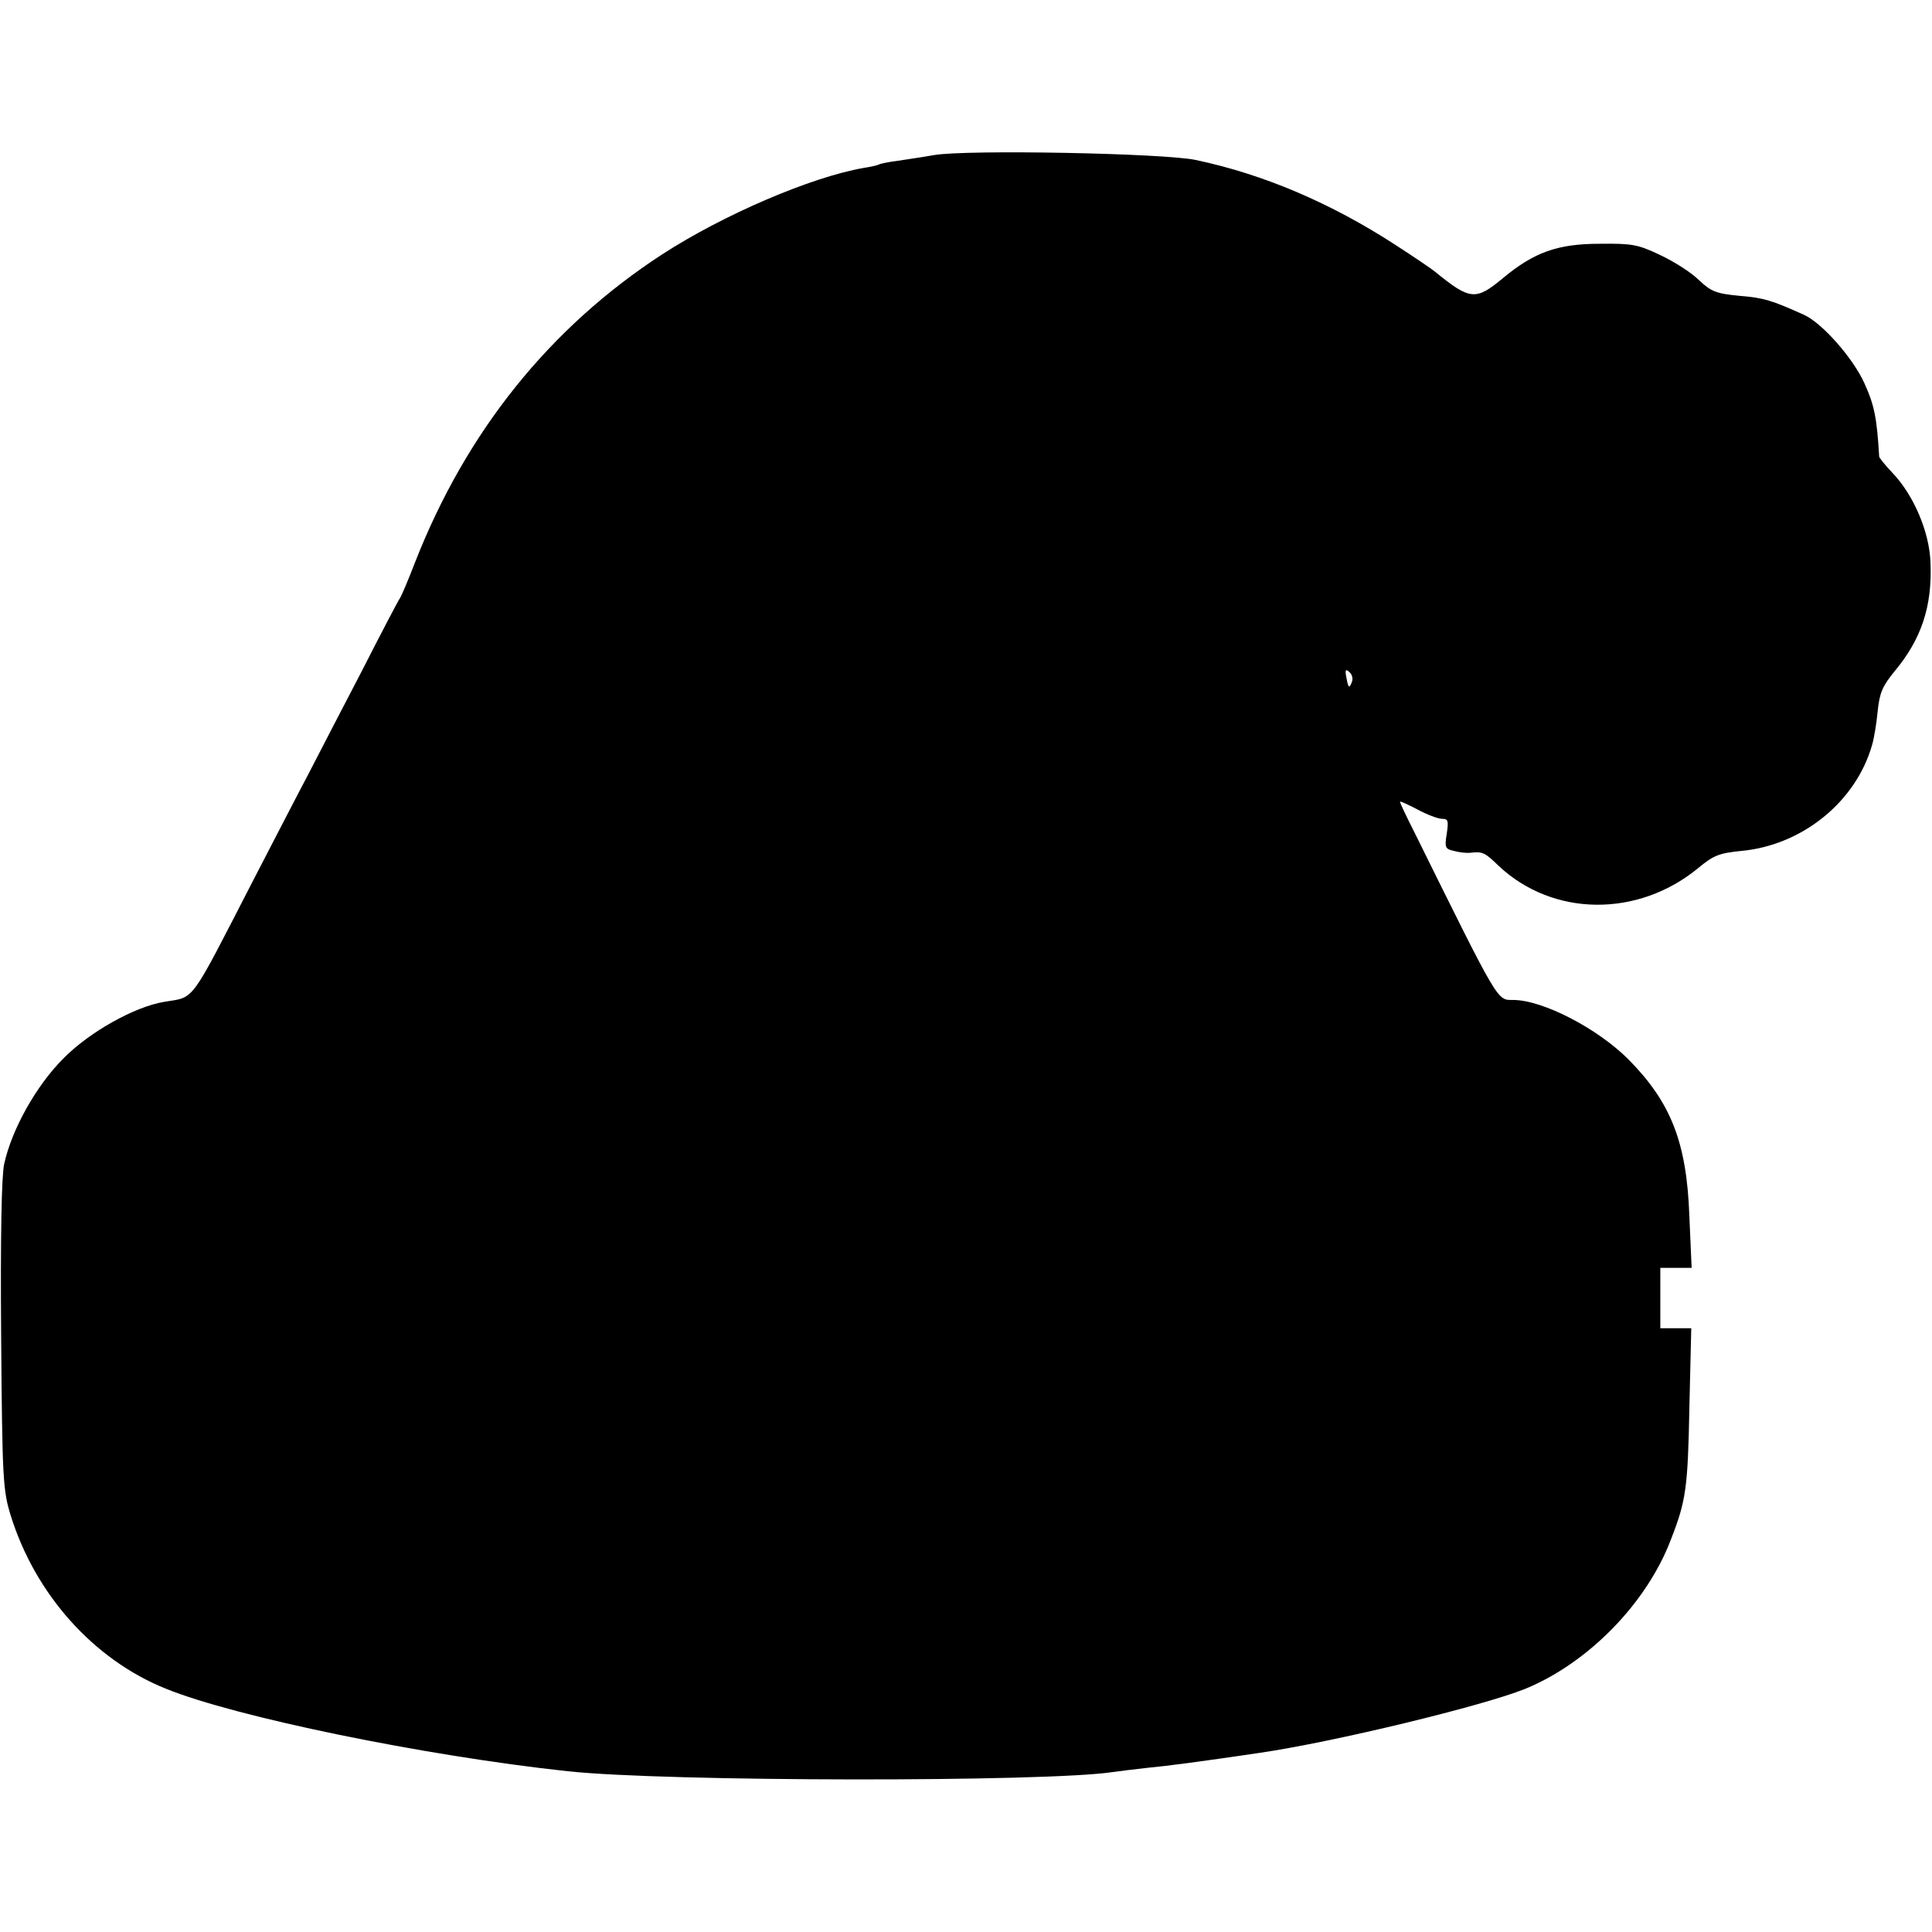 <?xml version="1.0" standalone="no"?>
<!DOCTYPE svg PUBLIC "-//W3C//DTD SVG 20010904//EN"
 "http://www.w3.org/TR/2001/REC-SVG-20010904/DTD/svg10.dtd">
<svg version="1.0" xmlns="http://www.w3.org/2000/svg"
 width="512pt" height="512pt" viewBox="0 0 512 512"
 preserveAspectRatio="xMidYMid meet">
<g transform="translate(0,512) scale(0.1,-0.1)"
fill="#000000" stroke="none">
<path d="M2475 4709 c-27 -5 -70 -11 -95 -15 -25 -3 -48 -8 -51 -10 -3 -2 -21
-6 -40 -9 -139 -24 -372 -124 -534 -229 -298 -194 -519 -469 -655 -816 -18
-47 -36 -89 -40 -95 -4 -5 -50 -93 -102 -195 -53 -102 -116 -223 -140 -270
-25 -47 -91 -175 -148 -285 -170 -330 -152 -306 -235 -320 -78 -13 -197 -79
-267 -150 -72 -72 -137 -188 -157 -280 -7 -32 -10 -195 -8 -455 3 -383 5 -409
25 -475 65 -210 220 -383 411 -460 184 -75 685 -178 1066 -219 259 -28 1270
-29 1445 -2 14 2 54 7 90 11 54 5 137 16 300 40 197 29 589 124 701 169 167
68 323 227 387 396 40 102 45 137 49 348 l5 212 -41 0 -41 0 0 80 0 80 41 0
42 0 -6 137 c-7 196 -49 302 -162 416 -82 82 -227 157 -305 157 -43 0 -36 -12
-261 443 -22 43 -39 80 -39 82 0 3 21 -7 46 -20 26 -14 55 -25 66 -25 16 0 17
-5 12 -40 -6 -36 -4 -40 19 -45 14 -4 33 -6 43 -5 33 4 39 1 76 -35 144 -135
369 -137 529 -5 40 33 54 39 114 45 161 15 303 130 346 280 5 16 12 57 15 90
5 49 13 67 44 105 72 86 101 173 96 290 -3 80 -44 177 -100 236 -20 21 -36 41
-36 44 -6 103 -13 137 -39 194 -30 67 -113 161 -161 182 -84 38 -107 45 -170
50 -62 6 -75 11 -108 42 -20 20 -66 49 -102 66 -59 28 -74 31 -160 30 -113 0
-175 -23 -257 -91 -72 -60 -87 -59 -180 17 -7 6 -54 38 -105 71 -171 111 -349
187 -529 225 -84 18 -606 28 -694 13z m1108 -1395 c-7 -20 -10 -18 -15 11 -4
20 -2 23 8 14 7 -6 10 -17 7 -25z"/>
</g>
</svg>
